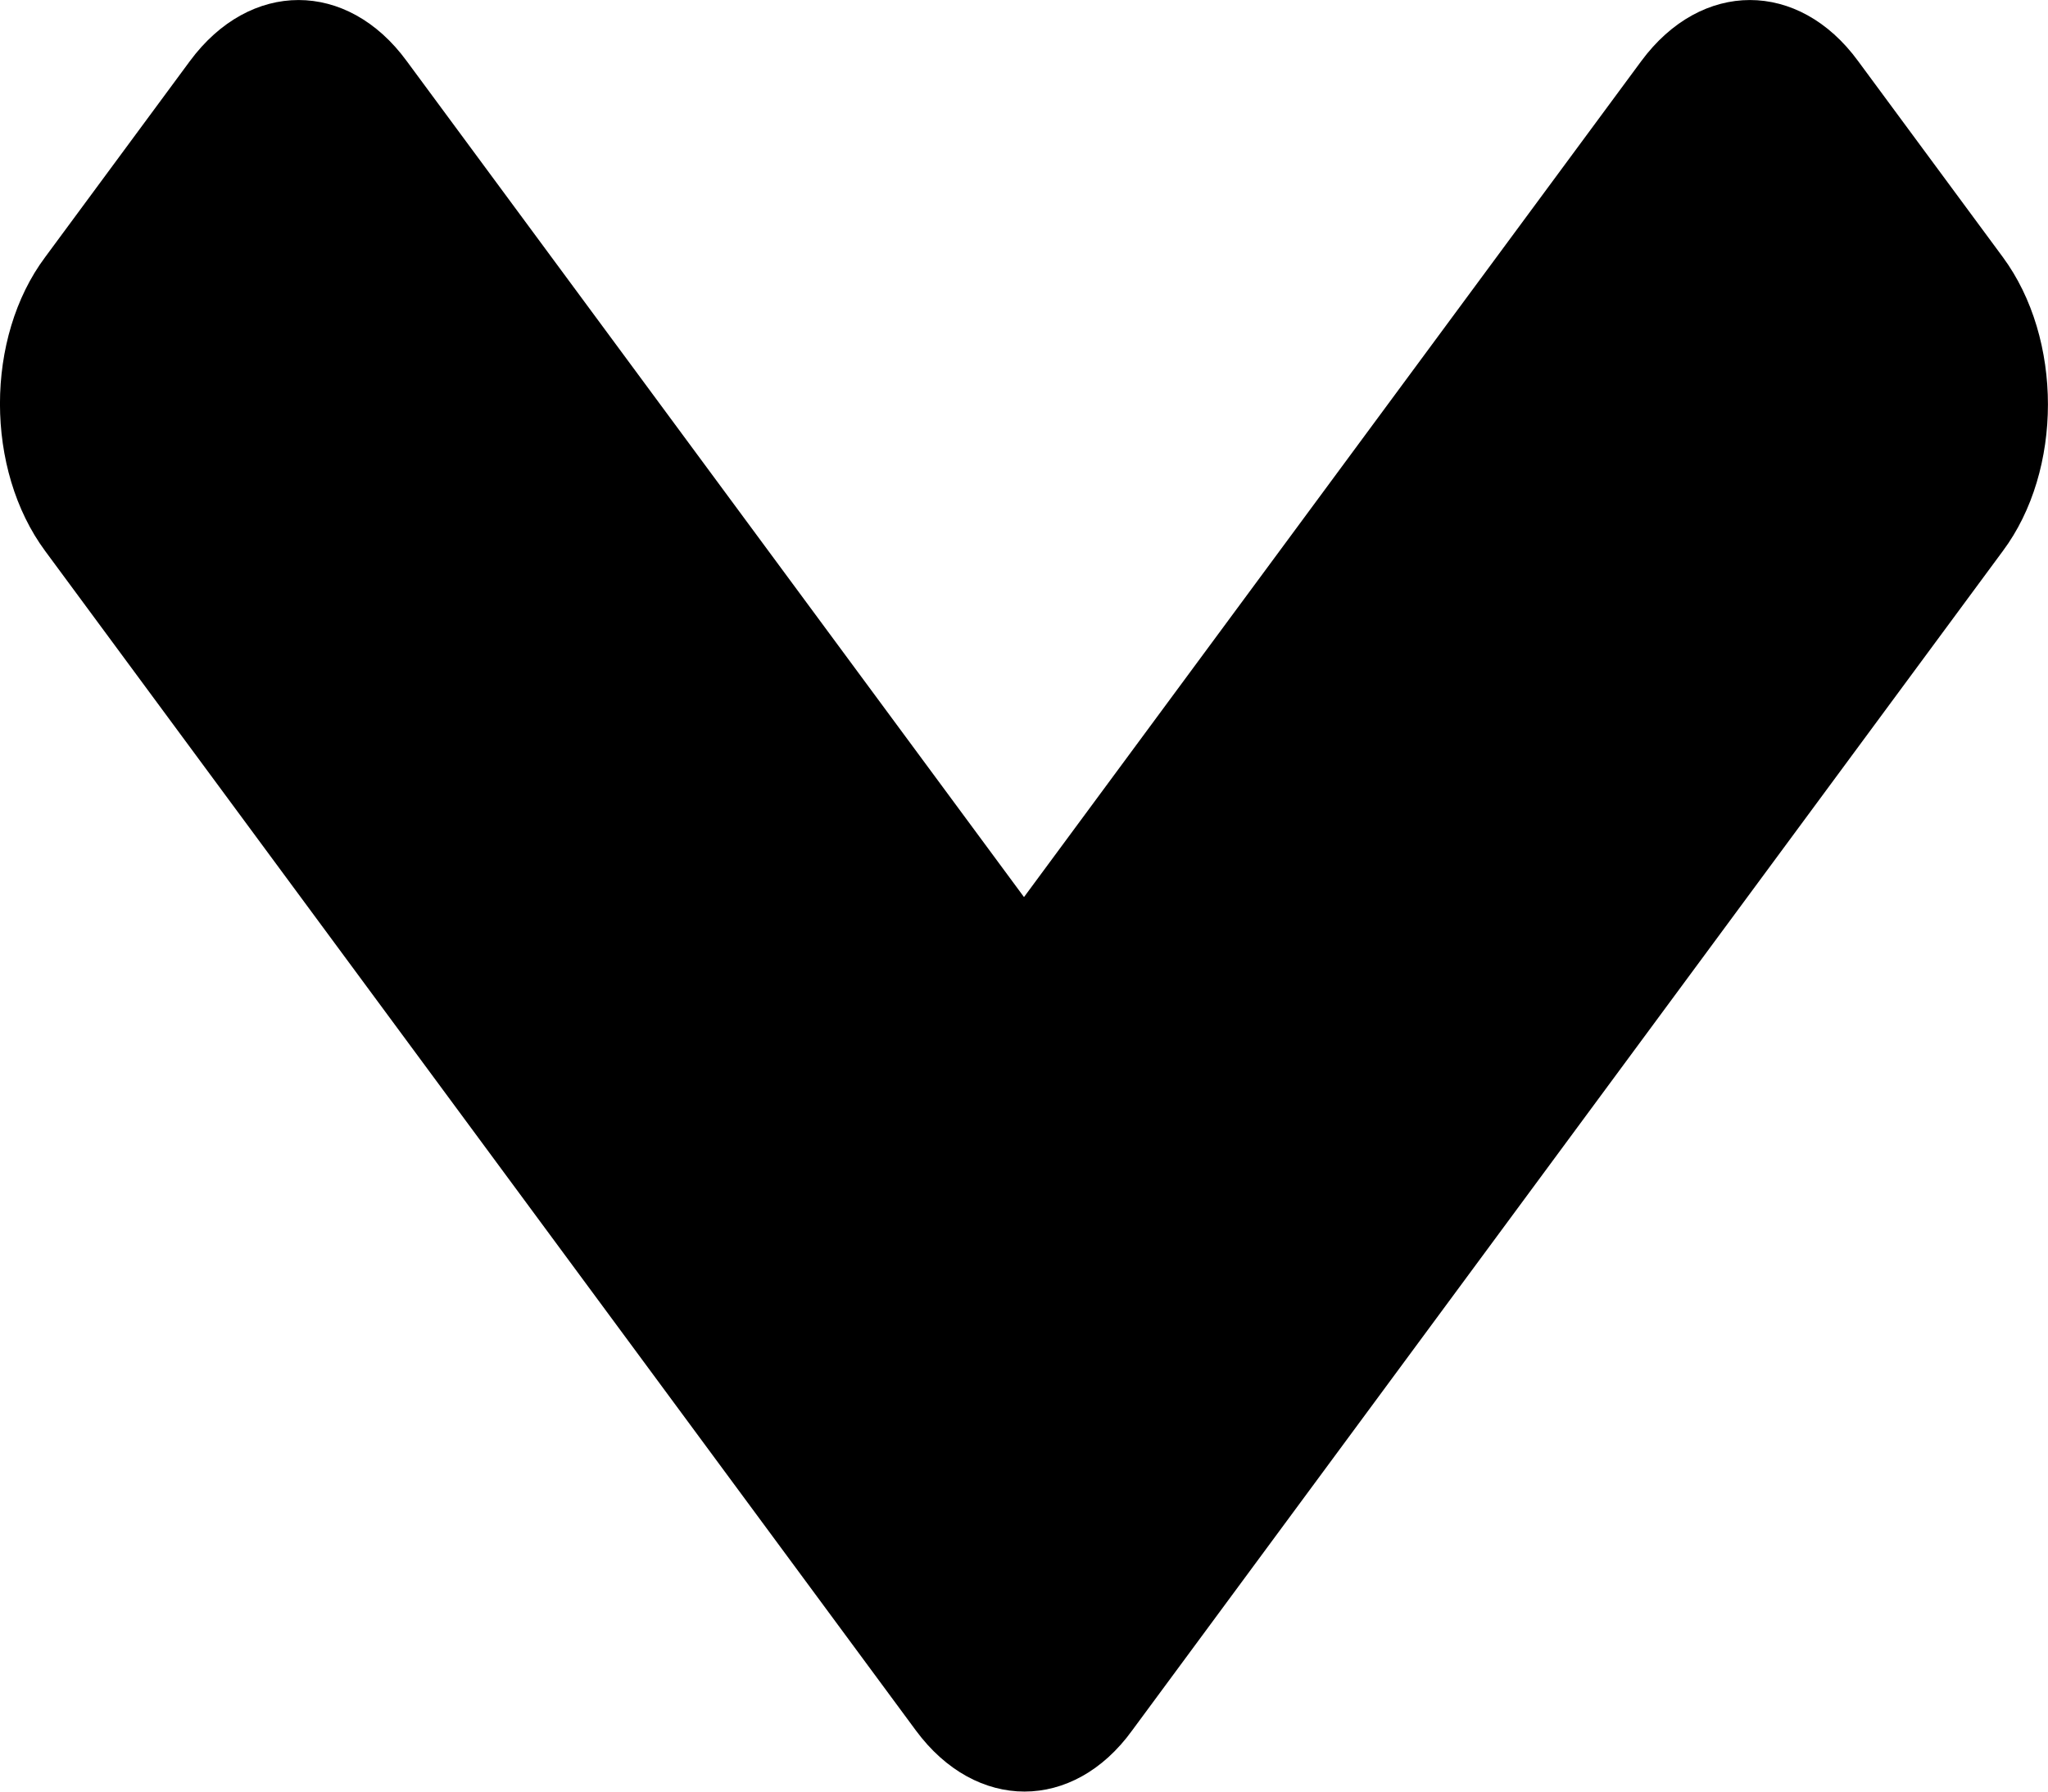 <svg width="16" height="14" viewBox="0 0 16 14" fill="none" xmlns="http://www.w3.org/2000/svg">
<path d="M7.155 13.522L0.353 4.306C-0.118 3.669 -0.118 2.639 0.353 2.009L1.483 0.478C1.953 -0.159 2.713 -0.159 3.178 0.478L8 7.01L12.822 0.478C13.292 -0.159 14.052 -0.159 14.517 0.478L15.647 2.009C16.117 2.646 16.117 3.676 15.647 4.306L8.845 13.522C8.385 14.159 7.625 14.159 7.155 13.522Z" fill="black"/>
</svg>
